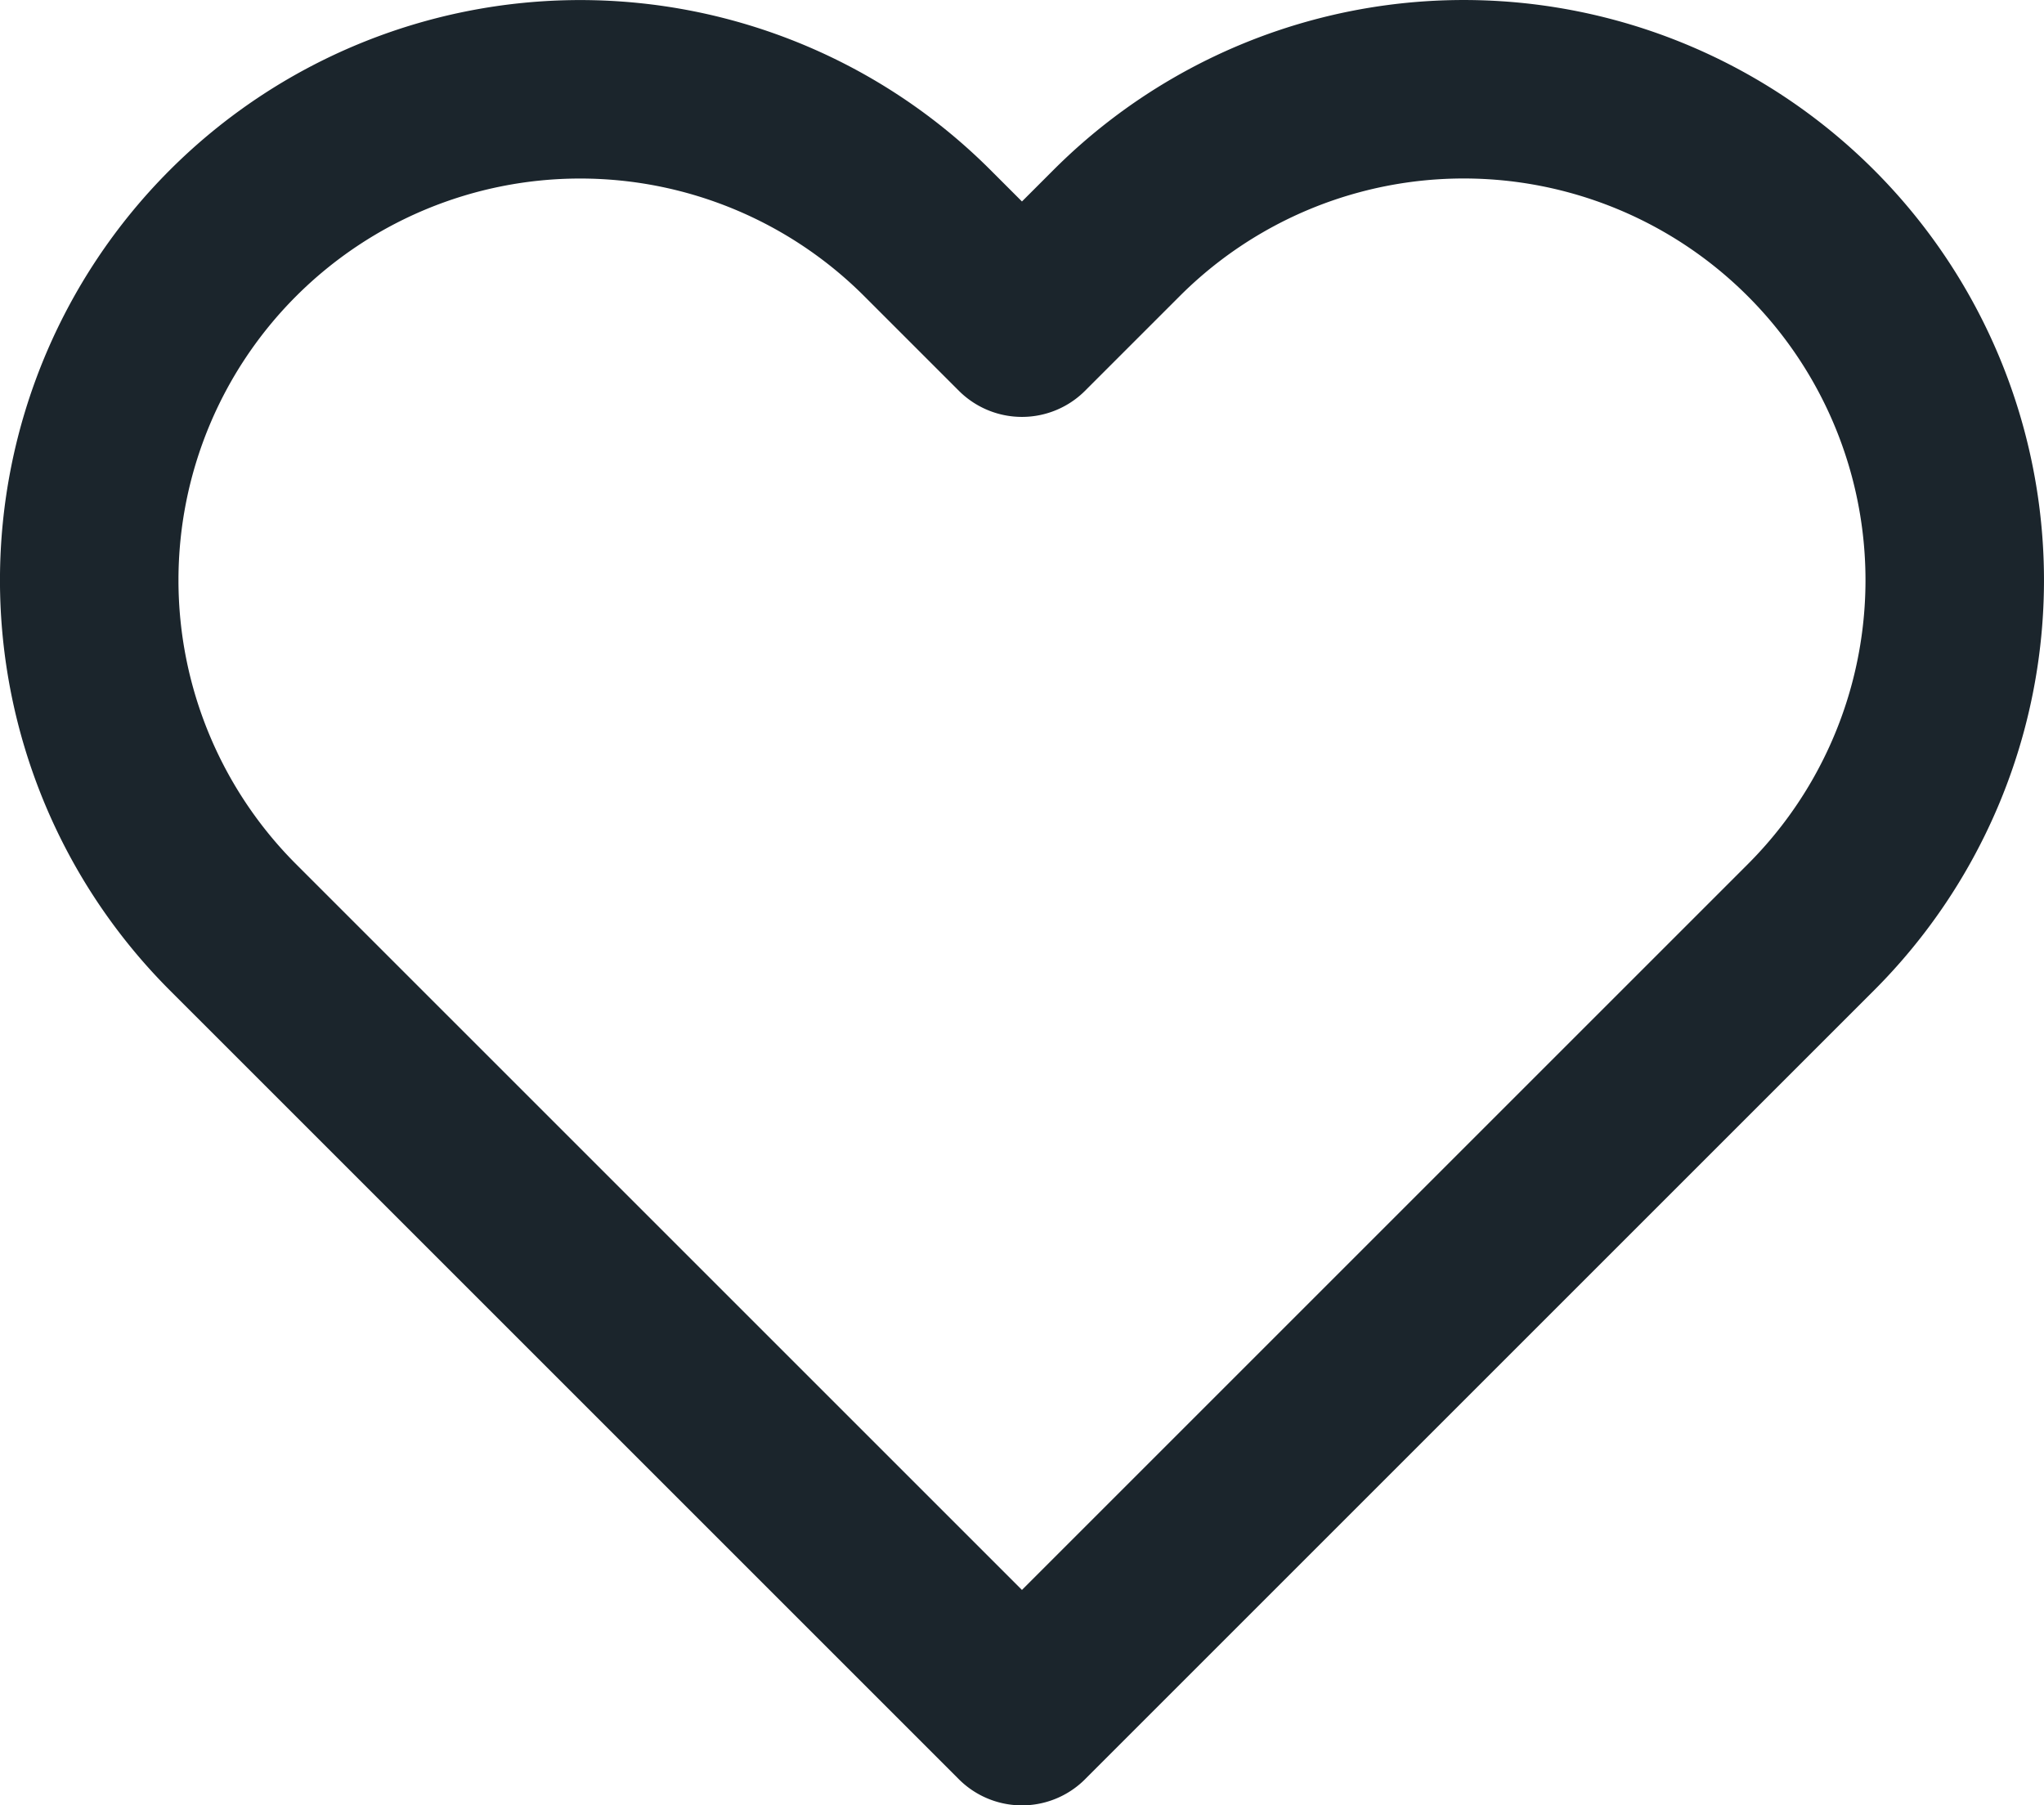 <svg xmlns="http://www.w3.org/2000/svg" width="22.903" height="20.232" viewBox="0 0 22.903 20.232">
  <path id="heart" d="M20.84,4.61a5.5,5.5,0,0,0-7.78,0L12,5.67,10.94,4.61a5.5,5.5,0,0,0-7.78,7.78l1.06,1.06L12,21.23l7.78-7.78,1.06-1.06a5.5,5.5,0,0,0,0-7.78Z" transform="translate(-0.549 -1.998)" fill="none" stroke="#1B252C" stroke-linecap="round" stroke-linejoin="round" stroke-width="2"/>
</svg>
